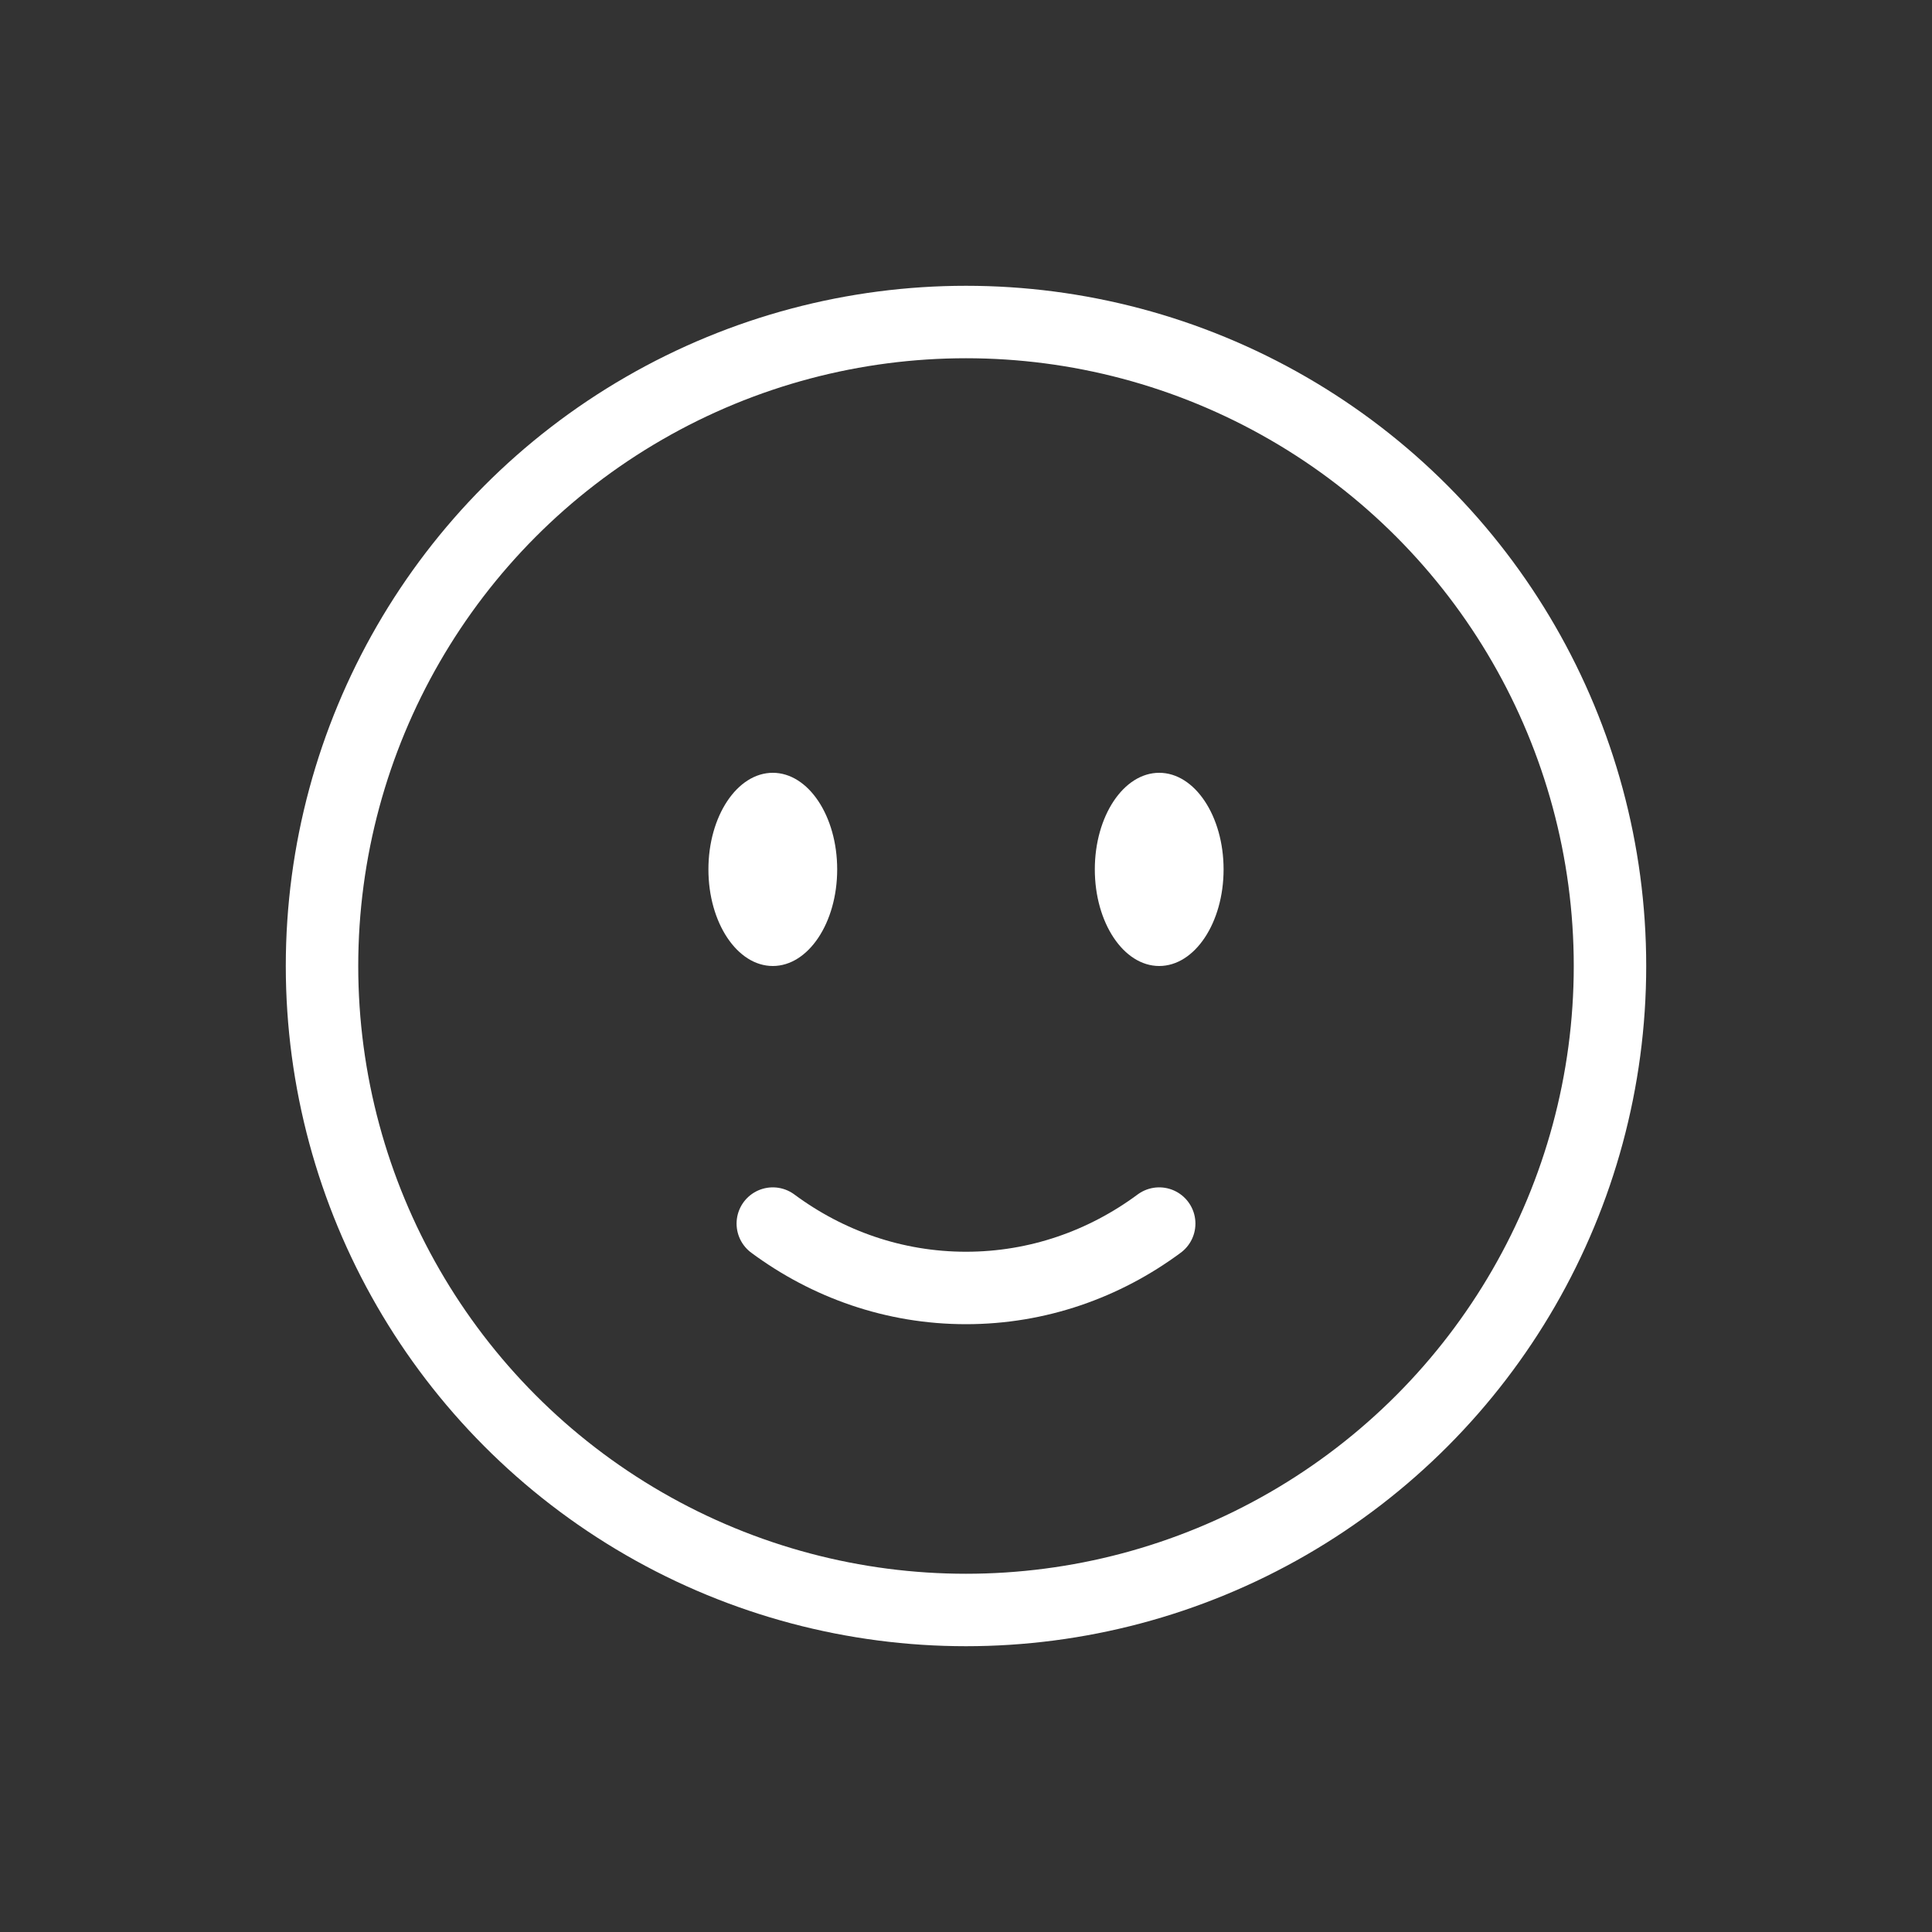<svg width="40" height="40" viewBox="0 0 40 40" fill="none" xmlns="http://www.w3.org/2000/svg">
<rect x="0" y="0" width="40" height="40" fill="#333333" stroke="none"/>
<circle cx="20" cy="20" r="13.333" stroke="white" stroke-width="1.5"/>
<path d="M16 25.333C17.134 26.173 18.513 26.666 20 26.666C21.487 26.666 22.866 26.173 24 25.333" stroke="white" stroke-width="1.5" stroke-linecap="round"/>
<path d="M25.333 18C25.333 19.105 24.736 20 24 20C23.264 20 22.667 19.105 22.667 18C22.667 16.895 23.264 16 24 16C24.736 16 25.333 16.895 25.333 18Z" fill="white"/>
<ellipse cx="16" cy="18" rx="1.333" ry="2" fill="white"/>
</svg>

